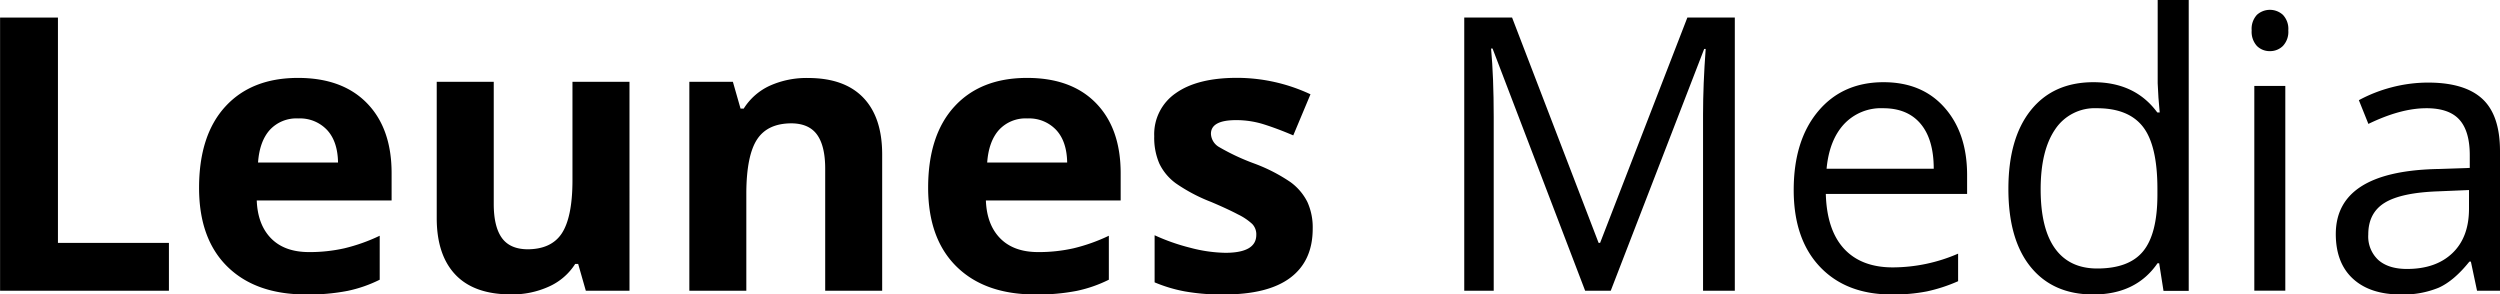 <svg id="Layer_1" data-name="Layer 1" xmlns="http://www.w3.org/2000/svg" viewBox="0 0 653.27 76.95"><title>logoblack</title><path d="M9,85.69V14.31H24.12V73.19h29v12.5Z" transform="translate(-8.98 -9.72)"/><path d="M89,86.67q-13.19,0-20.6-7.28T61,58.79q0-13.73,6.86-21.22t19-7.49q11.57,0,18,6.59t6.45,18.21v7.23H76.07q.25,6.35,3.76,9.91t9.87,3.57a41.14,41.14,0,0,0,9.32-1,46.25,46.25,0,0,0,9.18-3.27V82.81a34.68,34.68,0,0,1-8.35,2.91A52.94,52.94,0,0,1,89,86.67Zm-2.1-46a9.43,9.43,0,0,0-7.42,3q-2.68,3-3.07,8.52H97.31q-.09-5.52-2.88-8.52A9.72,9.72,0,0,0,86.91,40.67Z" transform="translate(-8.98 -9.72)"/><path d="M162.06,85.69l-2-7h-.78a15.71,15.71,0,0,1-6.79,5.88,23.09,23.09,0,0,1-10,2.08q-9.61,0-14.5-5.15T123.1,66.7V31.1H138V63q0,5.91,2.1,8.86t6.69,3c4.16,0,7.18-1.39,9-4.17s2.78-7.4,2.78-13.84V31.1h14.9V85.69Z" transform="translate(-8.98 -9.72)"/><path d="M239.5,85.69H224.61V53.81q0-5.91-2.1-8.86t-6.69-3q-6.25,0-9,4.18T204,60V85.69H189.11V31.1h11.38l2,7h.83a15.81,15.81,0,0,1,6.86-6,23.38,23.38,0,0,1,9.94-2q9.51,0,14.45,5.15T239.5,50.1Z" transform="translate(-8.98 -9.72)"/><path d="M279.54,86.67q-13.19,0-20.6-7.28t-7.43-20.6q0-13.73,6.86-21.22t19-7.49q11.58,0,18,6.59t6.45,18.21v7.23H266.6q.24,6.35,3.76,9.91t9.86,3.57a41.17,41.17,0,0,0,9.33-1,46.25,46.25,0,0,0,9.18-3.27V82.81a34.84,34.84,0,0,1-8.35,2.91A52.94,52.94,0,0,1,279.54,86.67Zm-2.1-46a9.42,9.42,0,0,0-7.42,3q-2.68,3-3.08,8.52h20.9q-.09-5.52-2.88-8.52A9.72,9.72,0,0,0,277.44,40.67Z" transform="translate(-8.98 -9.72)" /><path d="M352,69.48q0,8.4-5.83,12.8t-17.46,4.39a54.6,54.6,0,0,1-10.16-.81,38,38,0,0,1-7.86-2.36V71.19A52.43,52.43,0,0,0,320,74.46a37.85,37.85,0,0,0,9.16,1.32q8.1,0,8.1-4.69a3.88,3.88,0,0,0-1.07-2.85,15.15,15.15,0,0,0-3.71-2.49q-2.64-1.4-7-3.25a43.86,43.86,0,0,1-9.25-4.88,13.77,13.77,0,0,1-4.3-5.15,17,17,0,0,1-1.34-7.16,13,13,0,0,1,5.64-11.25q5.64-4,16-4a45.34,45.34,0,0,1,19.19,4.3l-4.5,10.74c-2.73-1.17-5.29-2.13-7.66-2.88A24.06,24.06,0,0,0,332,41.11q-6.59,0-6.59,3.57a4.19,4.19,0,0,0,2.12,3.46,57.46,57.46,0,0,0,9.31,4.35,43.69,43.69,0,0,1,9.37,4.83,14.39,14.39,0,0,1,4.4,5.18A16,16,0,0,1,352,69.48Z" transform="translate(-8.98 -9.72)" /><path d="M423.19,85.69,399,22.41h-.39q.69,7.53.69,17.87V85.69H391.6V14.31h12.5l22.61,58.88h.39l22.8-58.88h12.4V85.69H454v-46c0-5.28.23-11,.69-17.19h-.39L429.88,85.69Z" transform="translate(-8.98 -9.72)" /><path d="M503.27,86.67q-11.86,0-18.72-7.23t-6.86-20.06q0-12.94,6.37-20.56t17.11-7.62q10.06,0,15.92,6.62T523,55.27V60.4H486.08q.26,9.42,4.76,14.31c3,3.25,7.26,4.88,12.72,4.88A43,43,0,0,0,520.65,76V83.2a42,42,0,0,1-8.13,2.66A45.41,45.41,0,0,1,503.27,86.67ZM501.07,38a13.22,13.22,0,0,0-10.27,4.2q-3.84,4.2-4.52,11.62h28q0-7.66-3.42-11.74T501.07,38Z" transform="translate(-8.98 -9.72)" /><path d="M573.19,78.52h-.44q-5.61,8.15-16.79,8.15-10.5,0-16.34-7.18t-5.83-20.41q0-13.23,5.86-20.55T556,31.2q10.89,0,16.7,7.91h.63L573,35.25l-.2-3.76V9.72h8.11v76h-6.59ZM557,79.88q8.31,0,12-4.51t3.73-14.58V59.08q0-11.37-3.78-16.23T556.88,38A12.41,12.41,0,0,0,546,43.53q-3.78,5.55-3.78,15.65,0,10.26,3.76,15.48T557,79.88Z" transform="translate(-8.98 -9.72)"/><path d="M597.36,17.68a5.39,5.39,0,0,1,1.37-4.08,5.05,5.05,0,0,1,6.79,0,5.31,5.31,0,0,1,1.41,4.06,5.36,5.36,0,0,1-1.41,4.07,4.73,4.73,0,0,1-3.37,1.35,4.67,4.67,0,0,1-3.42-1.35A5.47,5.47,0,0,1,597.36,17.68Zm8.79,68h-8.1V32.18h8.1Z" transform="translate(-8.98 -9.72)"/><path d="M656.25,85.69l-1.61-7.61h-.39q-4,5-8,6.81a24.27,24.27,0,0,1-9.93,1.78q-8,0-12.48-4.1T619.34,70.9q0-16.22,25.92-17l9.09-.3V50.29q0-6.3-2.71-9.3T643,38q-6.69,0-15.14,4.1l-2.49-6.2A38.13,38.13,0,0,1,634,32.52a37.7,37.7,0,0,1,9.45-1.22q9.57,0,14.18,4.25t4.62,13.62V85.69ZM637.94,80q7.56,0,11.89-4.15t4.32-11.62V59.38l-8.11.34q-9.66.35-13.94,3T627.83,71a8.36,8.36,0,0,0,2.66,6.69Q633.16,80,637.94,80Z" transform="translate(-8.98 -9.72)"/></svg>
